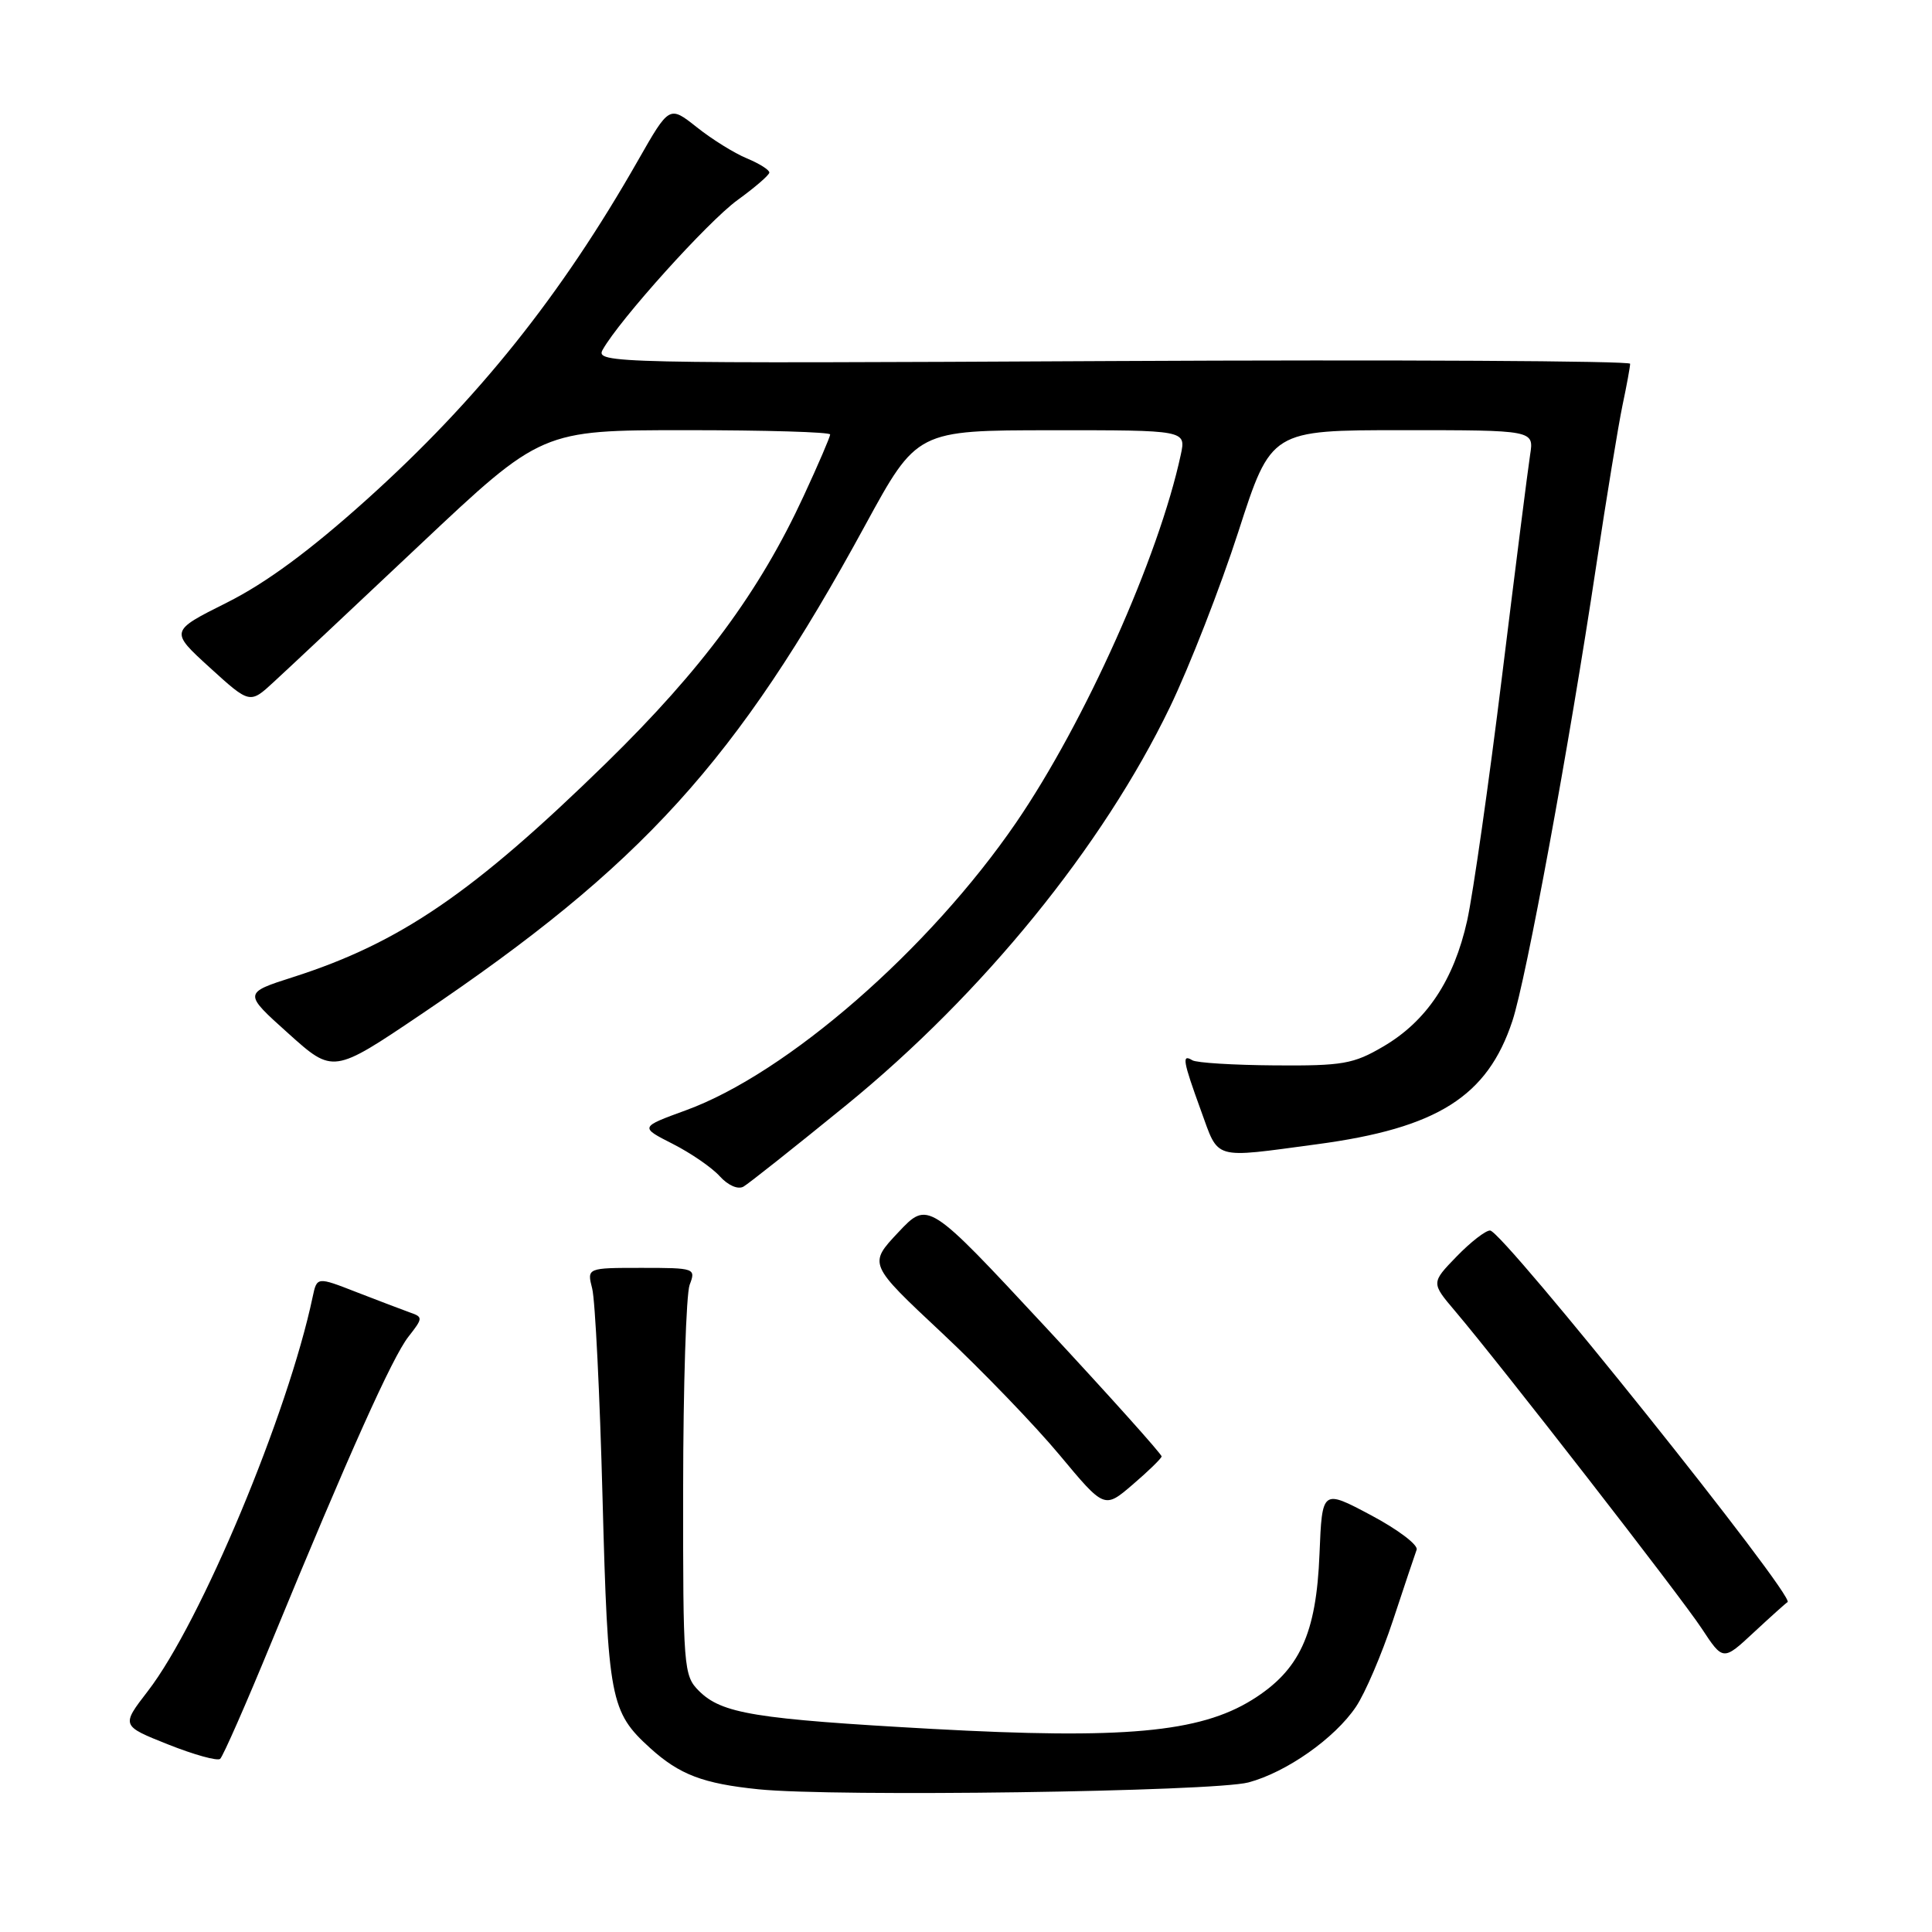 <?xml version="1.0" encoding="UTF-8" standalone="no"?>
<!DOCTYPE svg PUBLIC "-//W3C//DTD SVG 1.1//EN" "http://www.w3.org/Graphics/SVG/1.1/DTD/svg11.dtd" >
<svg xmlns="http://www.w3.org/2000/svg" xmlns:xlink="http://www.w3.org/1999/xlink" version="1.1" viewBox="0 0 256 256">
 <g >
 <path fill="currentColor"
d=" M 165.43 236.18 C 170.45 234.84 176.86 230.34 179.67 226.16 C 180.88 224.37 183.09 219.21 184.58 214.70 C 186.07 210.19 187.48 205.98 187.71 205.35 C 187.95 204.72 185.22 202.66 181.66 200.77 C 175.19 197.33 175.19 197.33 174.84 205.91 C 174.42 216.54 172.20 221.33 165.91 225.24 C 158.93 229.57 148.86 230.48 123.55 229.09 C 100.00 227.78 95.63 227.07 92.60 224.04 C 90.58 222.02 90.50 221.01 90.52 197.22 C 90.53 183.63 90.92 171.49 91.38 170.25 C 92.22 168.05 92.09 168.00 85.00 168.00 C 77.77 168.00 77.77 168.00 78.47 170.75 C 78.86 172.26 79.48 184.75 79.84 198.50 C 80.55 225.22 80.86 226.82 86.15 231.63 C 90.05 235.16 93.17 236.34 100.50 237.09 C 110.57 238.12 160.78 237.41 165.43 236.18 Z  M 36.01 217.50 C 46.19 192.75 51.99 179.83 54.12 177.12 C 56.05 174.66 56.06 174.51 54.32 173.91 C 53.32 173.55 50.14 172.34 47.25 171.22 C 42.00 169.17 42.00 169.17 41.43 171.84 C 38.18 187.29 26.60 215.00 19.59 224.08 C 16.05 228.67 16.05 228.67 22.28 231.15 C 25.70 232.51 28.80 233.37 29.17 233.06 C 29.54 232.75 32.62 225.75 36.01 217.50 Z  M 236.86 212.29 C 238.01 211.68 199.15 163.13 197.45 163.05 C 196.87 163.02 194.87 164.57 193.01 166.49 C 189.63 169.98 189.63 169.98 192.82 173.74 C 198.82 180.82 222.66 211.49 225.49 215.79 C 228.32 220.09 228.32 220.09 232.40 216.29 C 234.64 214.21 236.64 212.41 236.86 212.29 Z  M 153.92 192.99 C 153.96 192.71 147.02 184.97 138.49 175.79 C 122.97 159.10 122.97 159.10 119.02 163.30 C 115.07 167.50 115.07 167.50 124.79 176.60 C 130.13 181.61 137.16 188.90 140.42 192.82 C 146.34 199.93 146.34 199.93 150.09 196.71 C 152.15 194.95 153.87 193.27 153.92 192.99 Z  M 112.14 146.43 C 130.24 131.67 146.11 112.16 155.02 93.70 C 157.62 88.30 161.70 77.84 164.09 70.45 C 168.43 57.00 168.43 57.00 185.85 57.00 C 203.26 57.00 203.26 57.00 202.75 60.25 C 202.47 62.04 200.80 75.20 199.04 89.50 C 197.28 103.80 195.19 118.41 194.41 121.97 C 192.65 129.88 189.04 135.31 183.27 138.68 C 179.35 140.98 177.90 141.24 168.94 141.17 C 163.46 141.13 158.53 140.83 157.99 140.49 C 156.57 139.62 156.74 140.57 159.13 147.15 C 161.55 153.78 160.53 153.49 174.50 151.62 C 190.45 149.49 197.09 145.30 200.40 135.28 C 202.23 129.74 207.91 98.90 211.50 75.00 C 212.87 65.92 214.44 56.34 214.99 53.70 C 215.55 51.06 216.00 48.59 216.00 48.20 C 216.00 47.82 185.14 47.65 147.42 47.84 C 81.01 48.18 78.86 48.13 79.86 46.34 C 82.10 42.35 93.78 29.38 97.71 26.52 C 100.00 24.86 101.91 23.22 101.94 22.87 C 101.97 22.53 100.64 21.68 98.97 20.99 C 97.30 20.30 94.31 18.44 92.32 16.85 C 88.69 13.98 88.69 13.98 84.55 21.24 C 74.33 39.18 63.34 52.92 48.63 66.16 C 41.07 72.96 35.25 77.25 30.06 79.85 C 22.50 83.63 22.50 83.63 27.80 88.46 C 33.11 93.29 33.11 93.29 36.30 90.34 C 38.06 88.73 46.76 80.56 55.63 72.20 C 71.76 57.00 71.76 57.00 90.88 57.00 C 101.40 57.00 110.00 57.25 110.00 57.57 C 110.00 57.88 108.43 61.54 106.50 65.70 C 100.64 78.39 93.03 88.68 80.35 101.08 C 62.73 118.29 53.04 124.92 38.87 129.46 C 32.24 131.58 32.24 131.58 38.19 136.92 C 44.14 142.27 44.14 142.27 55.82 134.39 C 85.09 114.65 97.61 100.87 114.64 69.60 C 121.50 57.02 121.50 57.02 139.33 57.01 C 157.16 57.00 157.16 57.00 156.46 60.25 C 153.55 73.80 143.74 95.70 134.64 109.00 C 123.11 125.83 104.28 142.24 90.88 147.12 C 84.77 149.35 84.77 149.35 89.14 151.57 C 91.54 152.79 94.35 154.72 95.38 155.87 C 96.48 157.08 97.79 157.65 98.52 157.23 C 99.21 156.83 105.34 151.97 112.14 146.43 Z "/>
</g>
</svg>